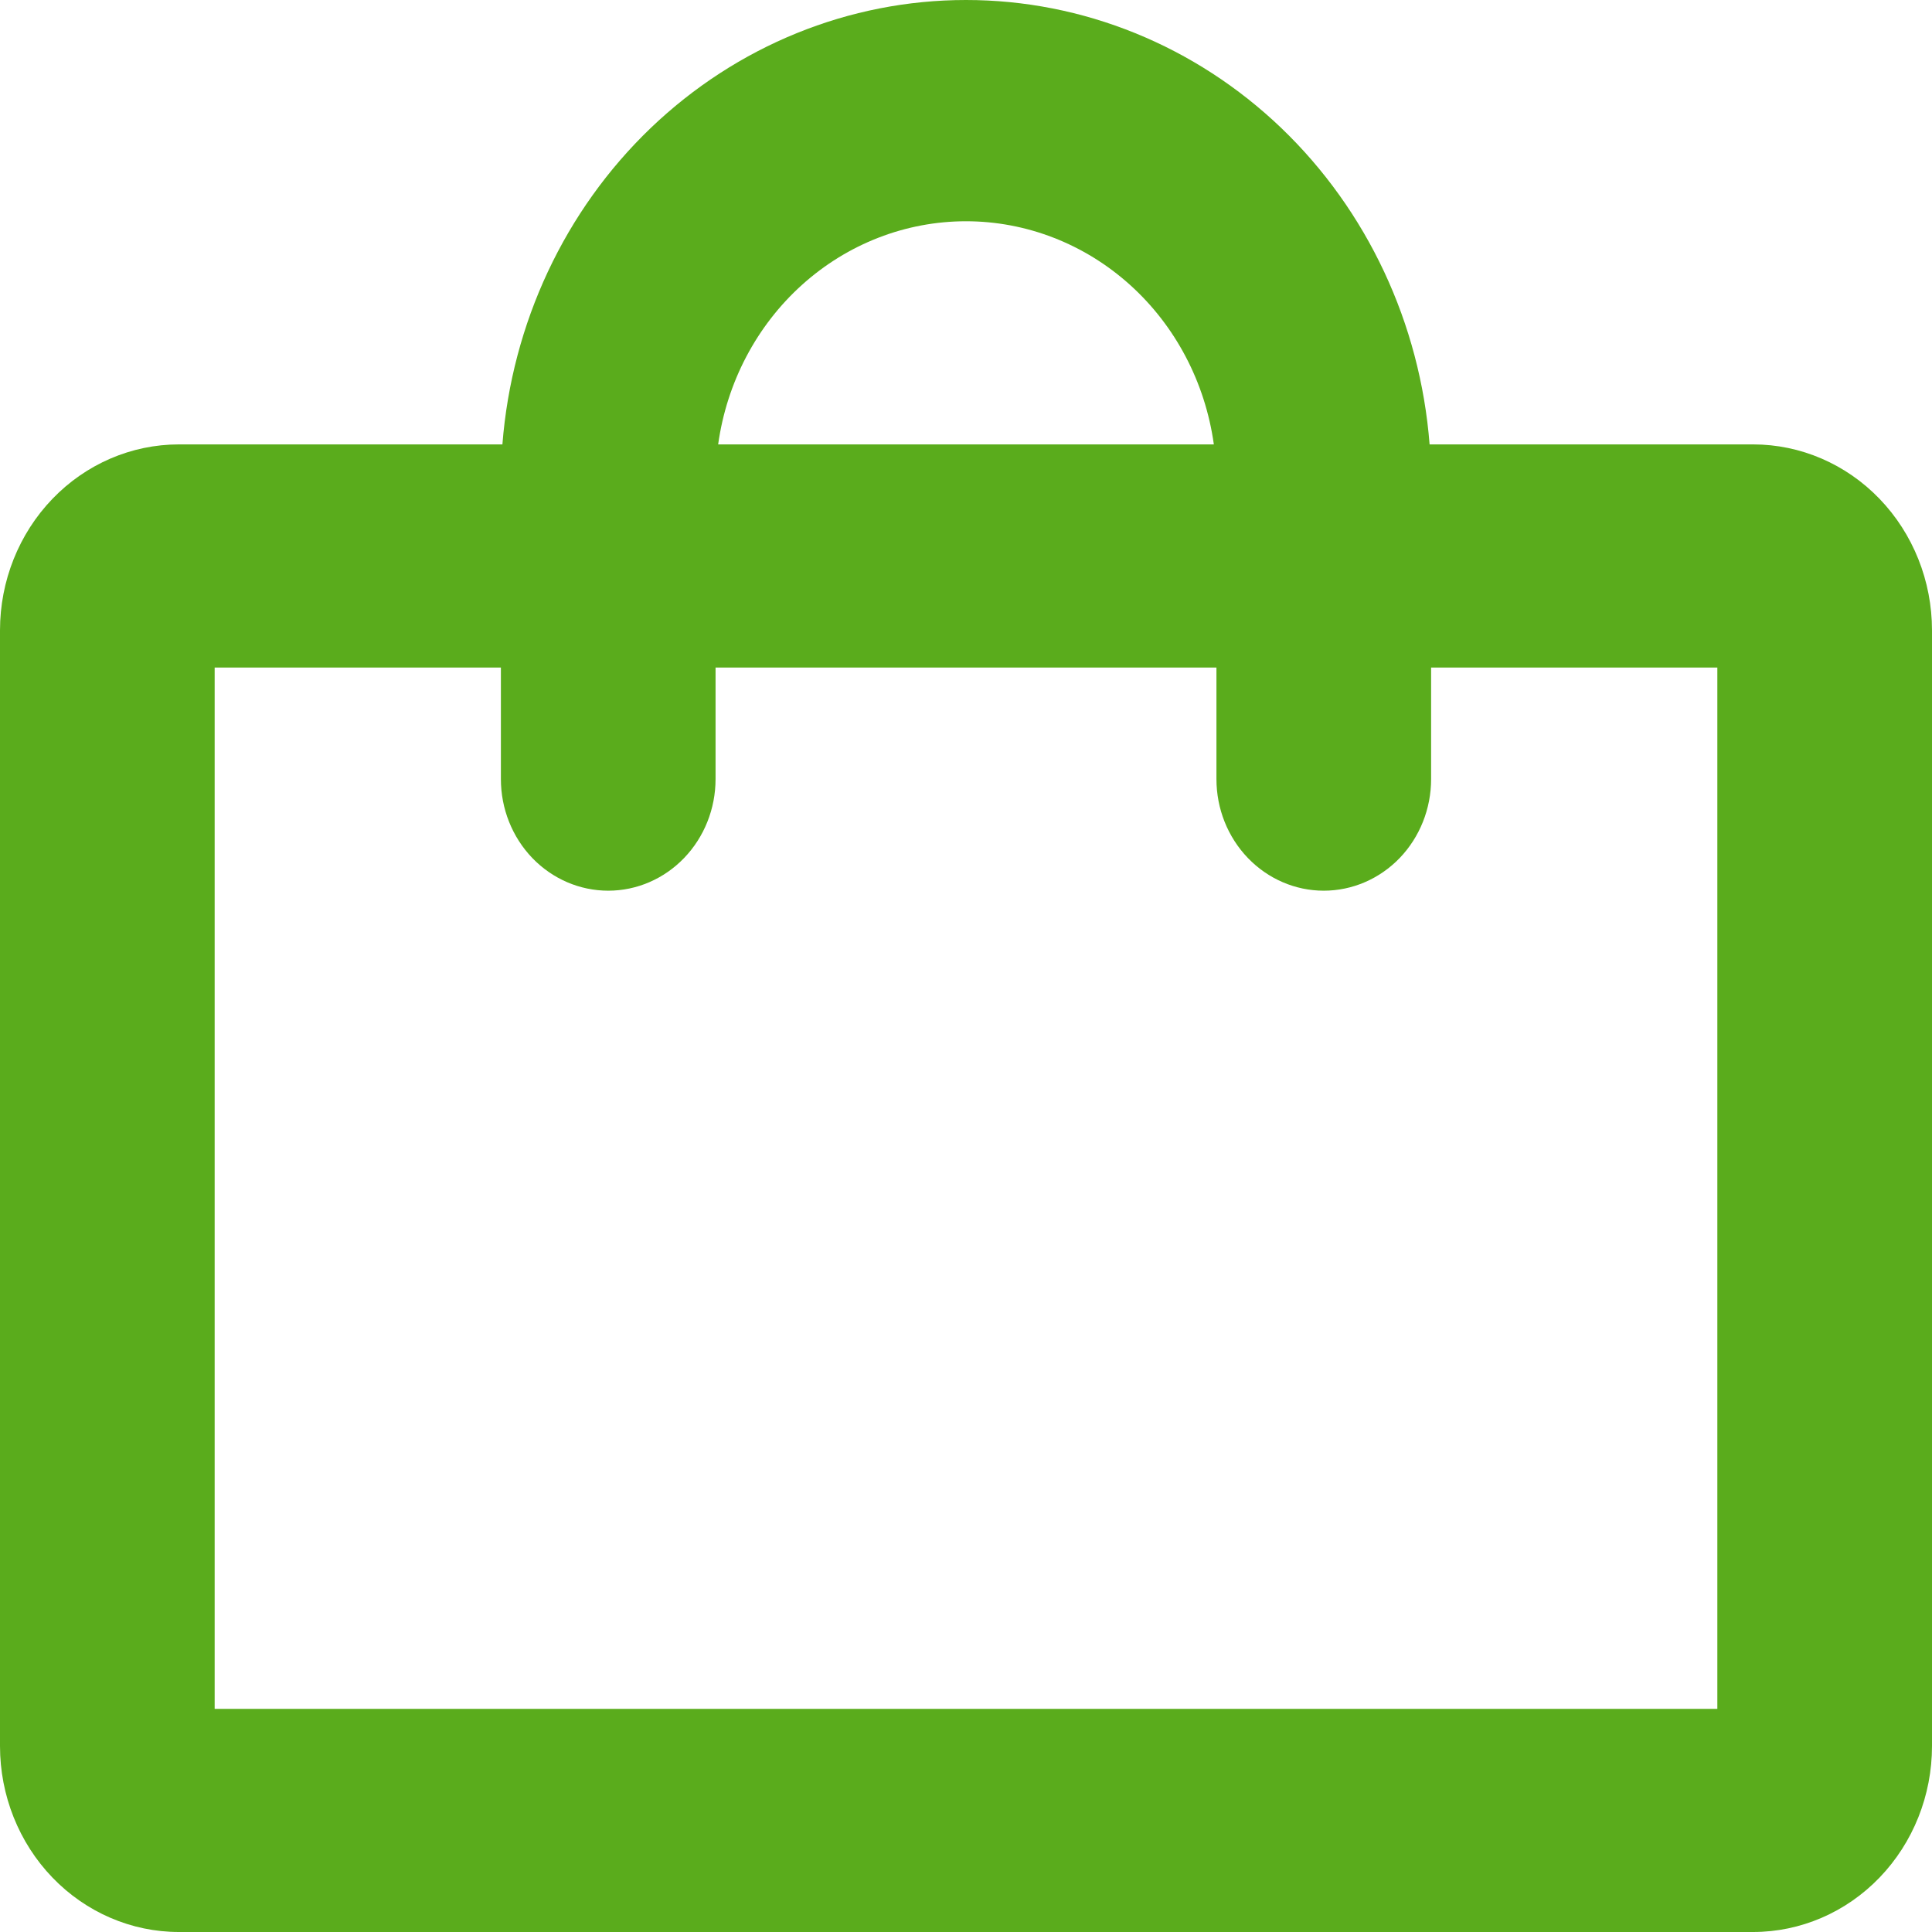 <svg width="46" height="46" viewBox="0 0 46 46" fill="none" xmlns="http://www.w3.org/2000/svg">
<path d="M41.741 10.581H34.038C33.813 7.699 32.553 5.01 30.508 3.049C28.462 1.089 25.782 0 23 0C20.218 0 17.538 1.089 15.492 3.049C13.447 5.01 12.187 7.699 11.962 10.581H4.259C3.13 10.581 2.046 11.048 1.248 11.878C0.449 12.708 0 13.834 0 15.008V41.573C0 42.747 0.449 43.873 1.248 44.703C2.046 45.533 3.13 46 4.259 46H41.741C42.87 46 43.954 45.533 44.752 44.703C45.551 43.873 46 42.747 46 41.573V15.008C46 13.834 45.551 12.708 44.752 11.878C43.954 11.048 42.87 10.581 41.741 10.581ZM23 5.268C24.434 5.268 25.82 5.806 26.903 6.781C27.987 7.757 28.696 9.106 28.901 10.581H17.099C17.304 9.106 18.013 7.757 19.097 6.781C20.18 5.806 21.566 5.268 23 5.268ZM40.889 40.687H5.111V15.894H11.926V18.55C11.926 19.255 12.195 19.93 12.674 20.429C13.154 20.927 13.804 21.207 14.482 21.207C15.159 21.207 15.809 20.927 16.288 20.429C16.768 19.93 17.037 19.255 17.037 18.55V15.894H28.963V18.55C28.963 19.255 29.232 19.93 29.712 20.429C30.191 20.927 30.841 21.207 31.518 21.207C32.196 21.207 32.846 20.927 33.326 20.429C33.805 19.93 34.074 19.255 34.074 18.55V15.894H40.889V40.687Z" fill="#5AAC1C"/>
</svg>

